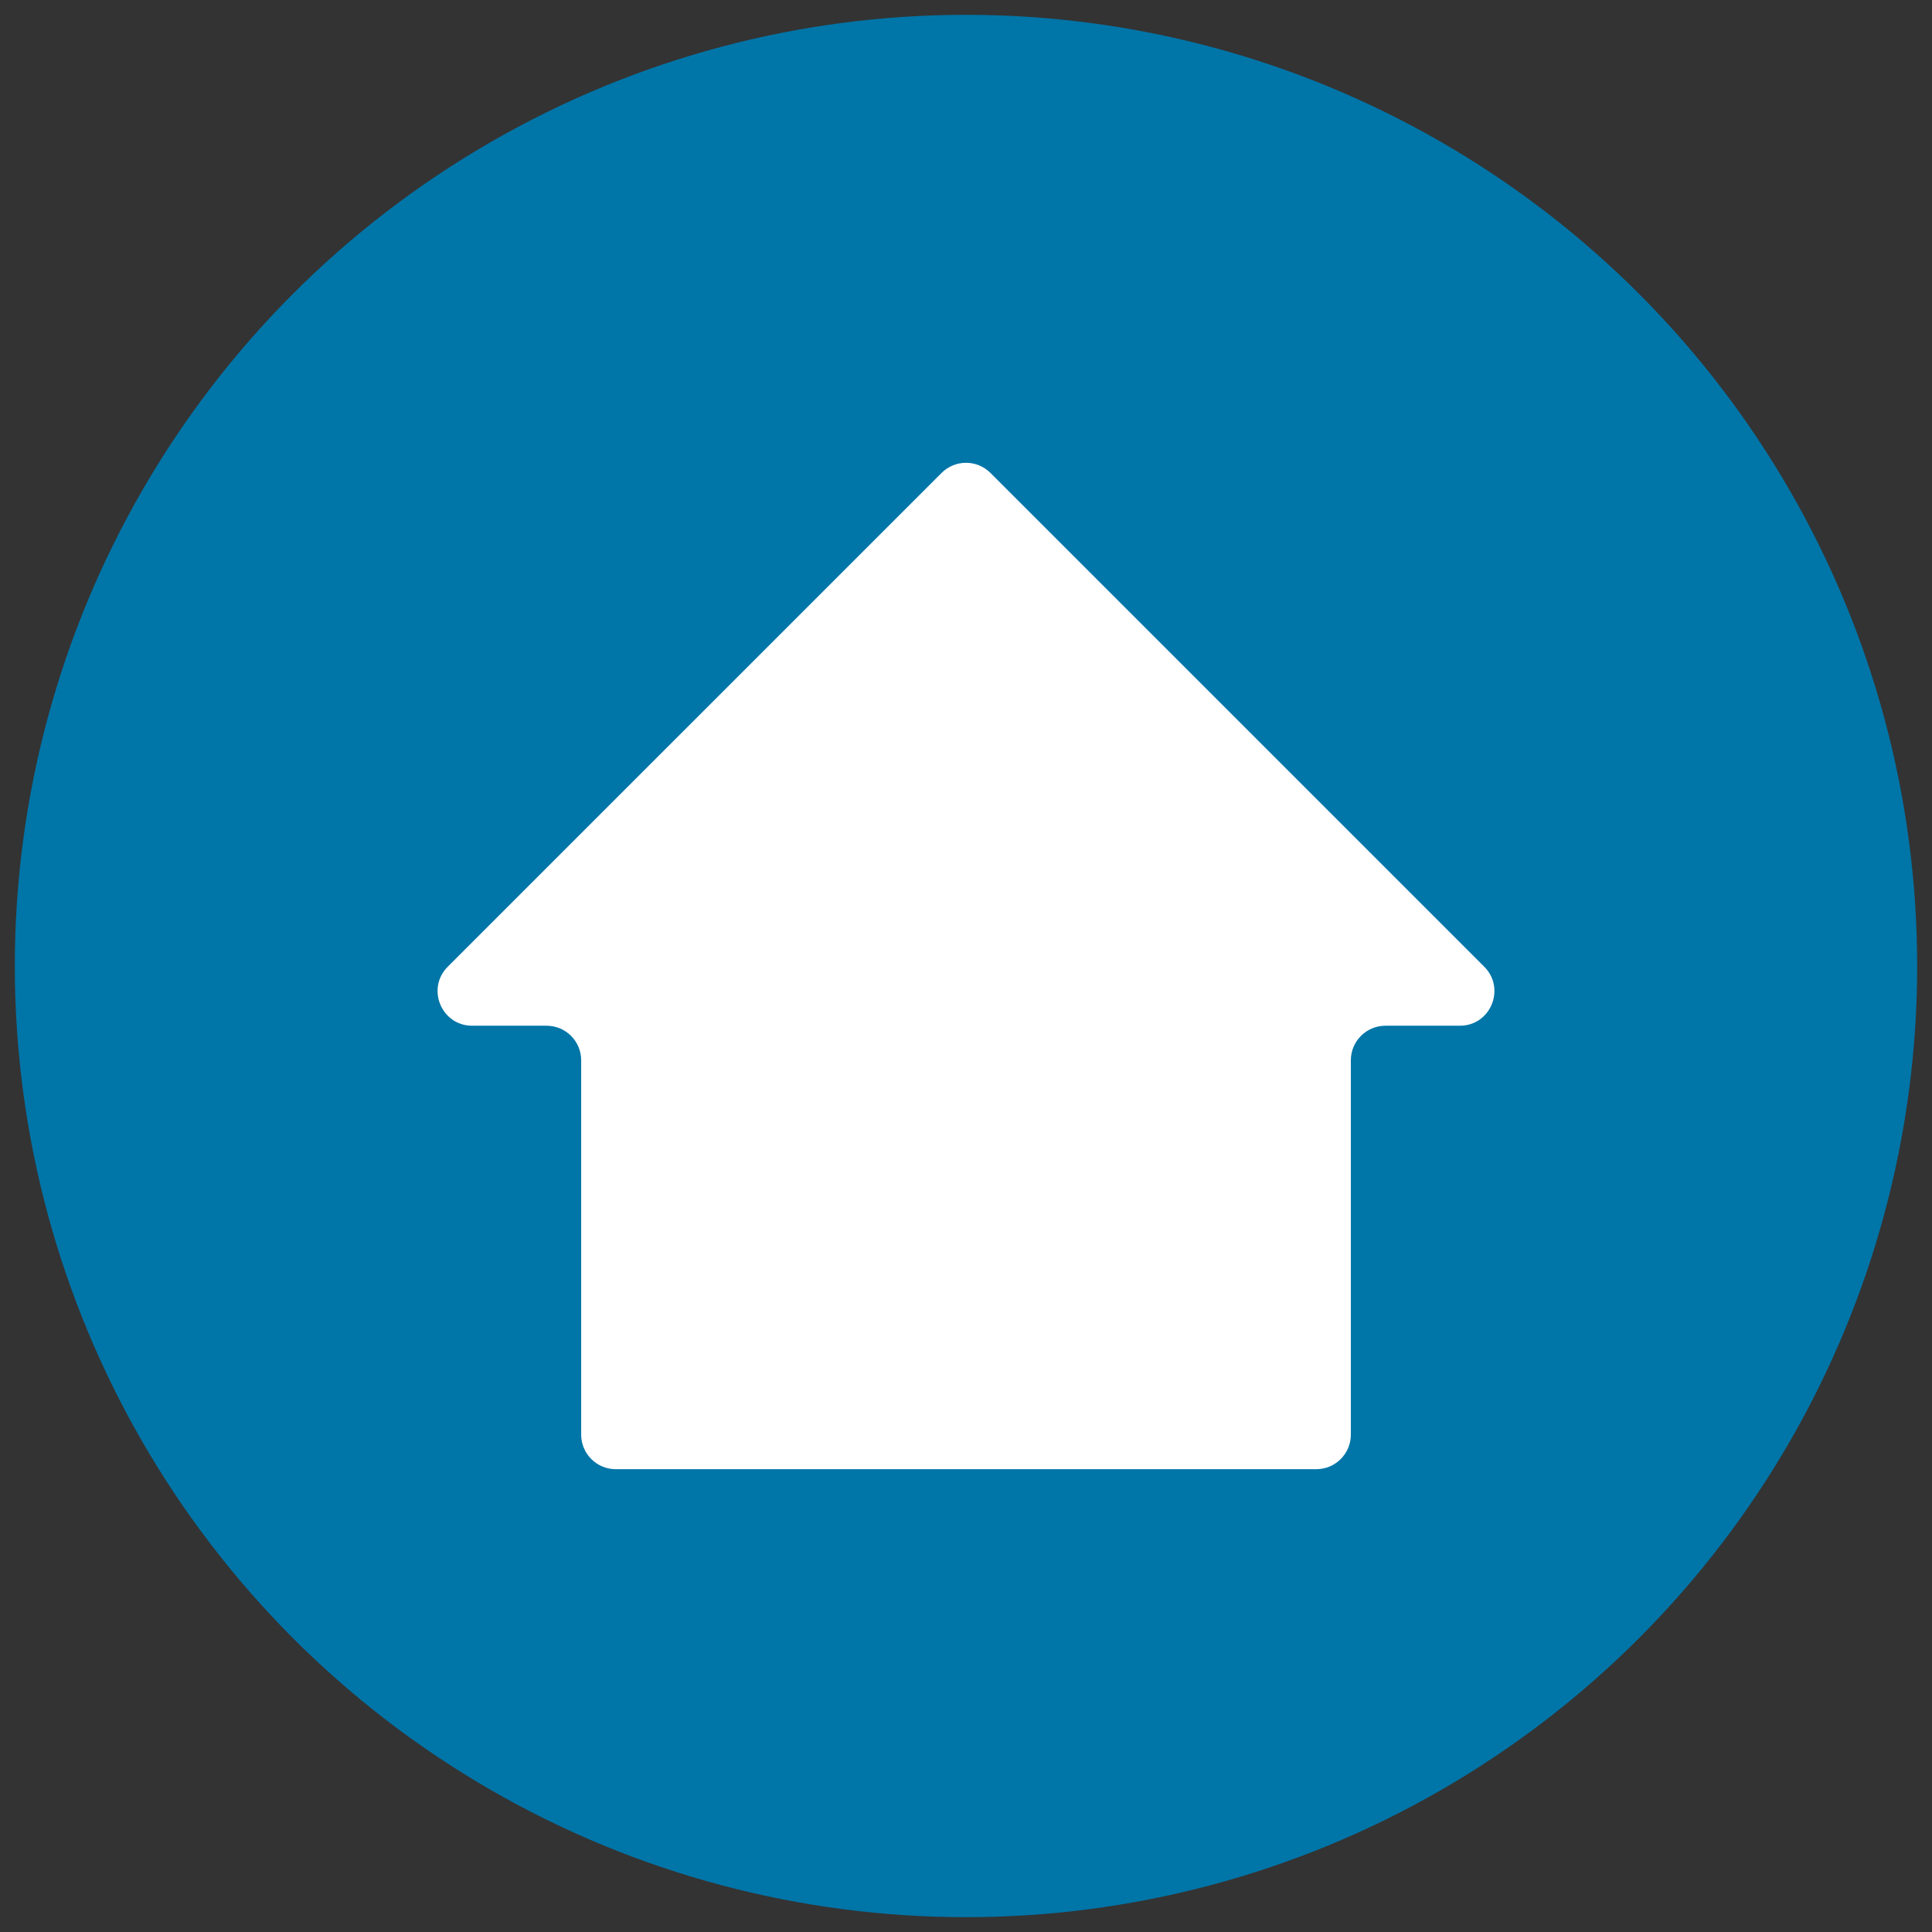 <svg xmlns="http://www.w3.org/2000/svg" xmlns:xlink="http://www.w3.org/1999/xlink" version="1.1" width="256" height="256" viewBox="0 0 256 256" xml:space="preserve">
<rect x="0" y="0" width="256" height="256" fill="#333333" stroke="none"/>
<desc>Created with Fabric.js 1.7.22</desc>
<defs>
</defs>
<g transform="translate(128 128) scale(0.72 0.72)" style="">
	<g style="stroke: none; stroke-width: 0; stroke-dasharray: none; stroke-linecap: butt; stroke-linejoin: miter; stroke-miterlimit: 10; fill: none; fill-rule: nonzero; opacity: 1;" transform="translate(-175.05 -175.05) scale(3.89 3.89)" >
	<circle cx="45" cy="45" r="45" style="stroke: none; stroke-width: 1; stroke-dasharray: none; stroke-linecap: butt; stroke-linejoin: miter; stroke-miterlimit: 10; fill: rgb(0,117,168); fill-rule: nonzero; opacity: 1;" transform="  matrix(1 0 0 1 0 0) "/>
	<path d="M 69.518 45.034 L 46.157 21.673 c -0.639 -0.639 -1.674 -0.639 -2.313 0 L 20.482 45.034 c -1.03 1.03 -0.301 2.792 1.157 2.792 h 3.519 c 0.903 0 1.636 0.732 1.636 1.636 V 67.17 c 0 0.903 0.732 1.636 1.636 1.636 h 33.141 c 0.903 0 1.636 -0.732 1.636 -1.636 V 49.462 c 0 -0.903 0.732 -1.636 1.636 -1.636 h 3.519 C 69.818 47.827 70.548 46.065 69.518 45.034 z" style="stroke: none; stroke-width: 1; stroke-dasharray: none; stroke-linecap: butt; stroke-linejoin: miter; stroke-miterlimit: 10; fill: rgb(255,255,255); fill-rule: nonzero; opacity: 1;" transform=" matrix(1 0 0 1 0 0) " stroke-linecap="round" />
</g>
</g>
</svg>